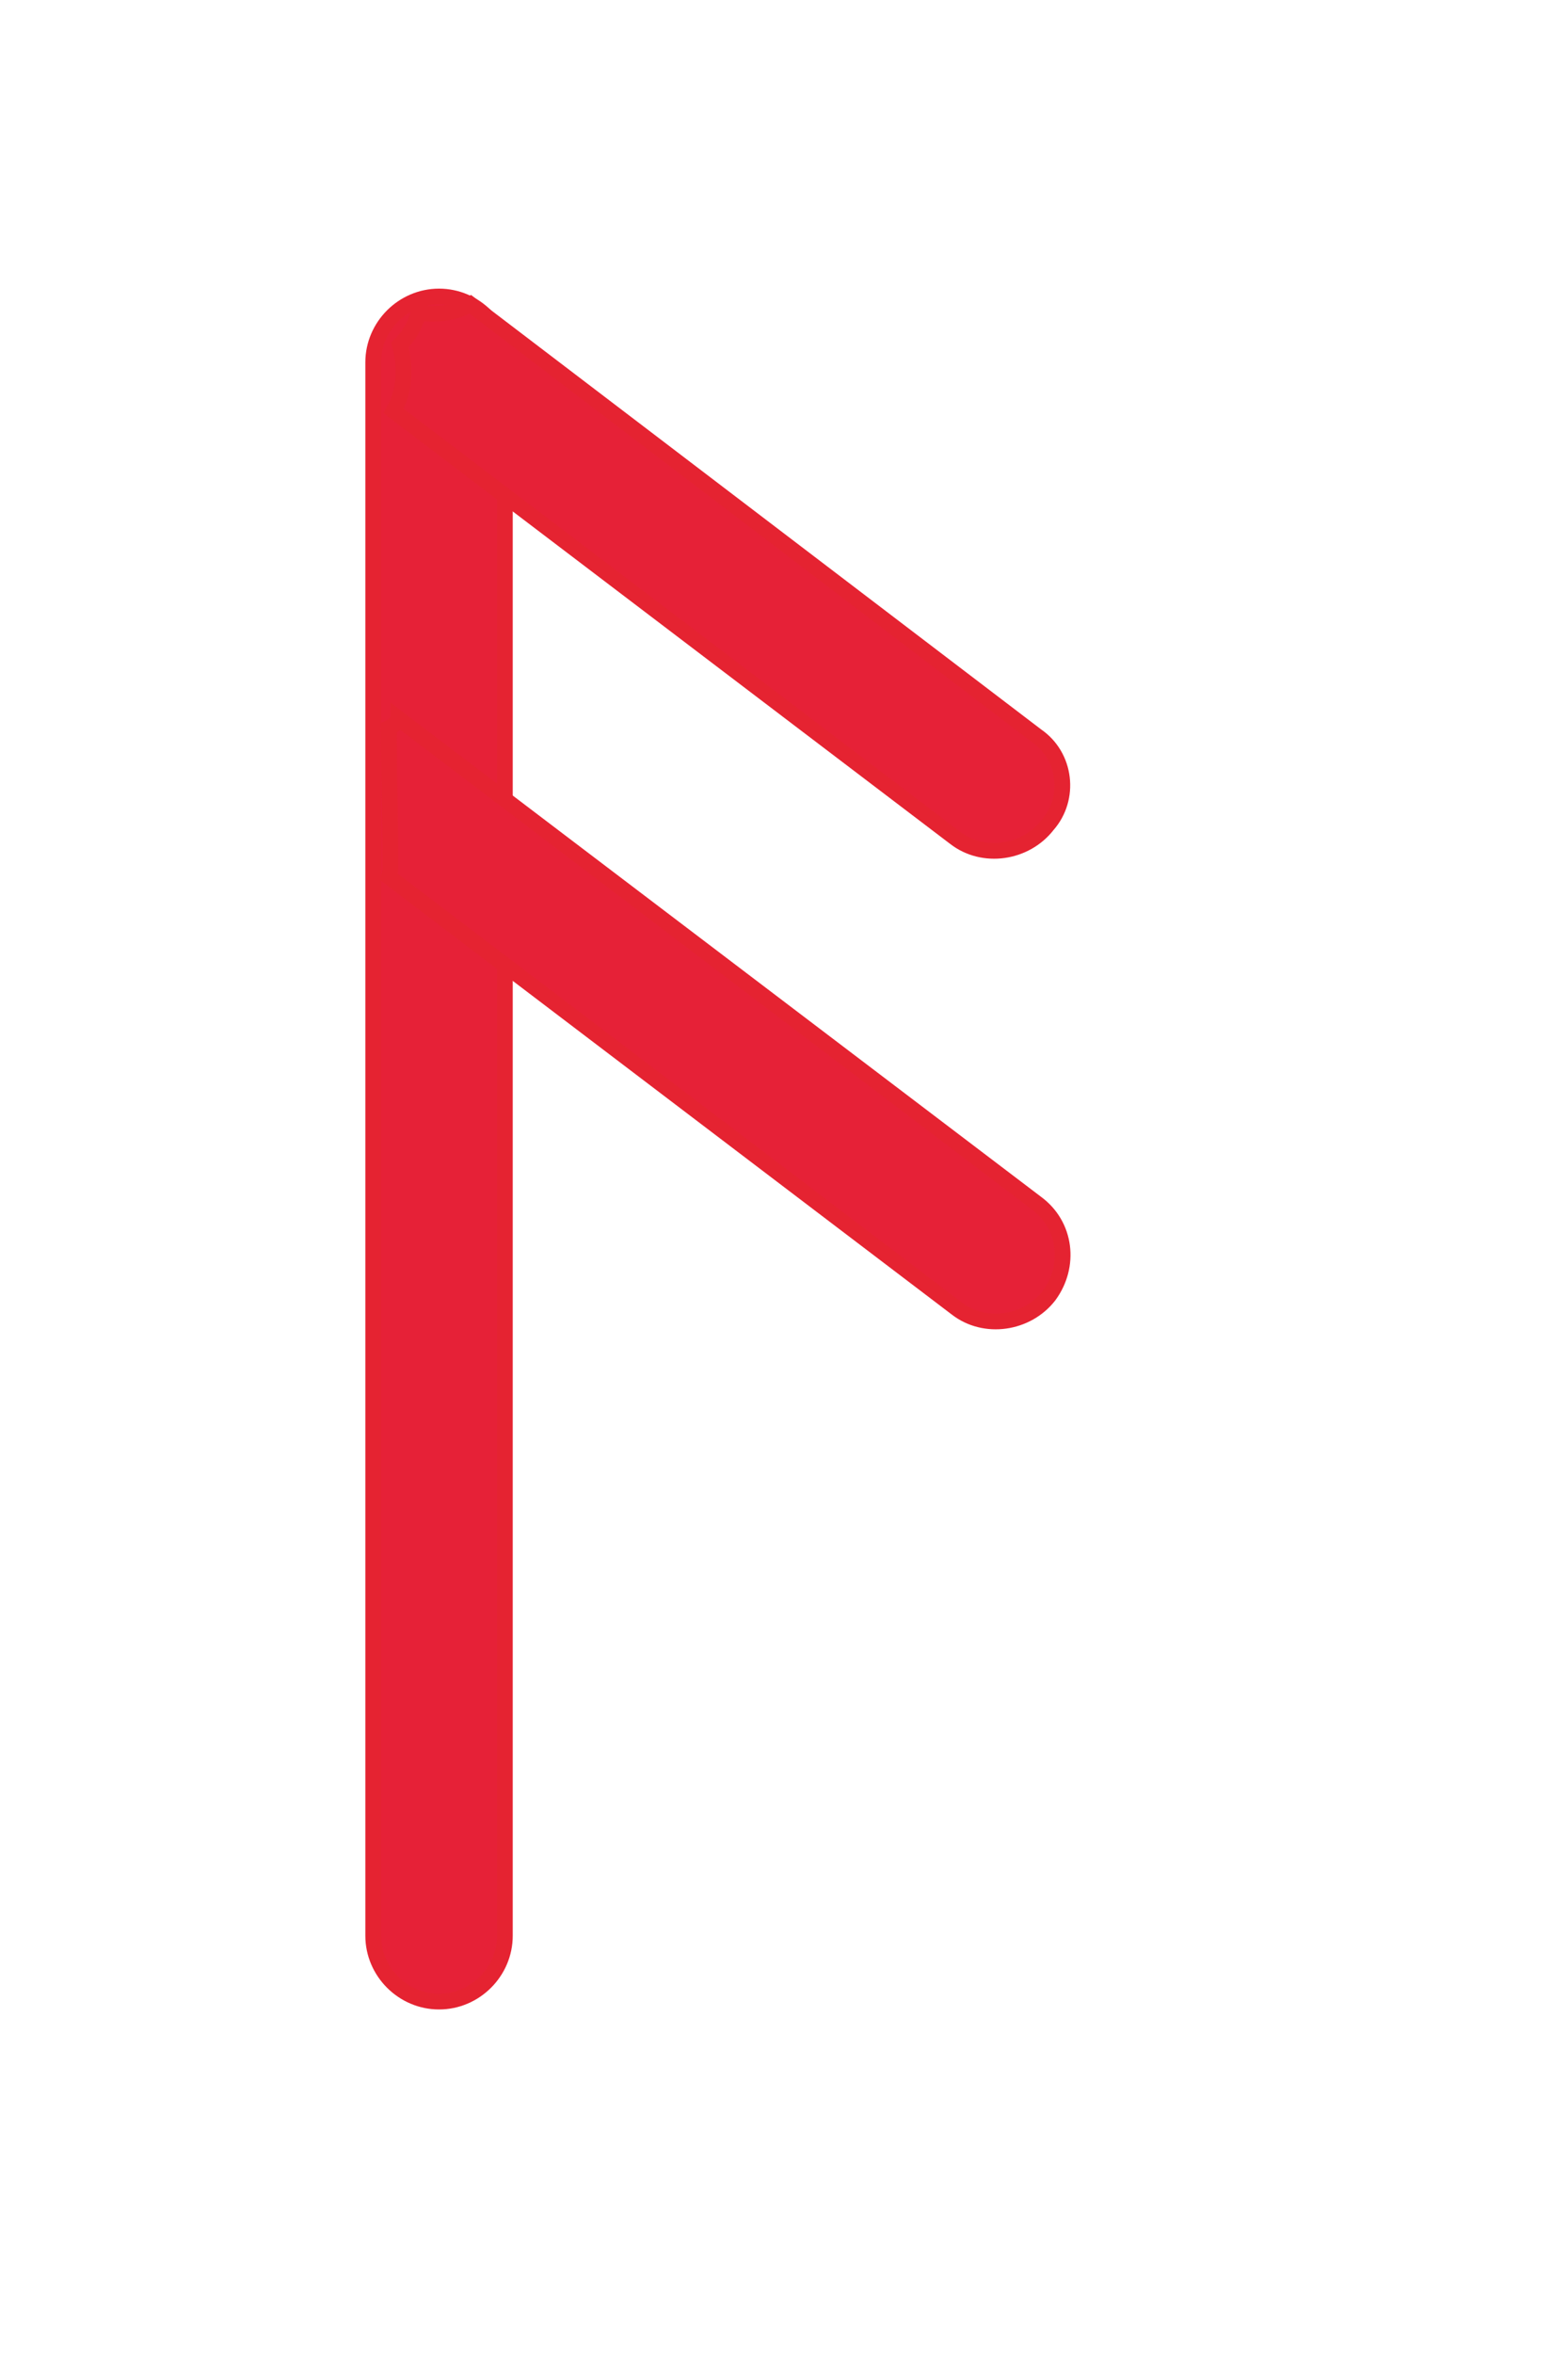 <svg xmlns="http://www.w3.org/2000/svg" viewBox="0 0 100 150"><style>.st0{fill:#e62137;stroke:#e52331;stroke-miterlimit:10}</style><g id="Слой_2"><path class="st0" d="M28 127.6c-2.3 0-4.2-1.9-4.2-4.2V23.1c0-2.3 1.9-4.2 4.2-4.2 2.3 0 4.2 1.9 4.2 4.2v100.3c0 2.3-1.9 4.2-4.2 4.2z"/><path class="st0" d="M66.1 46.9L30 19.4c-.7.4-1.5.6-2.4.6-.3 0-.6 0-.9-.1-.2.8-.6 1.5-1.2 2.1.4 1.4.3 3-.4 4.2l35.8 27.2c1.8 1.4 4.5 1 5.9-.8 1.5-1.7 1.2-4.4-.7-5.7zm0 29.8L25.4 45.8c0 .1-.1.1-.1.2-.1.2-.3.3-.5.4 0 2.9.1 5.8.1 8.7 0 .3 0 .5-.1.8L61 83.4c1.8 1.4 4.5 1 5.9-.8 1.4-1.9 1.1-4.5-.8-5.9z"/></g></svg>
